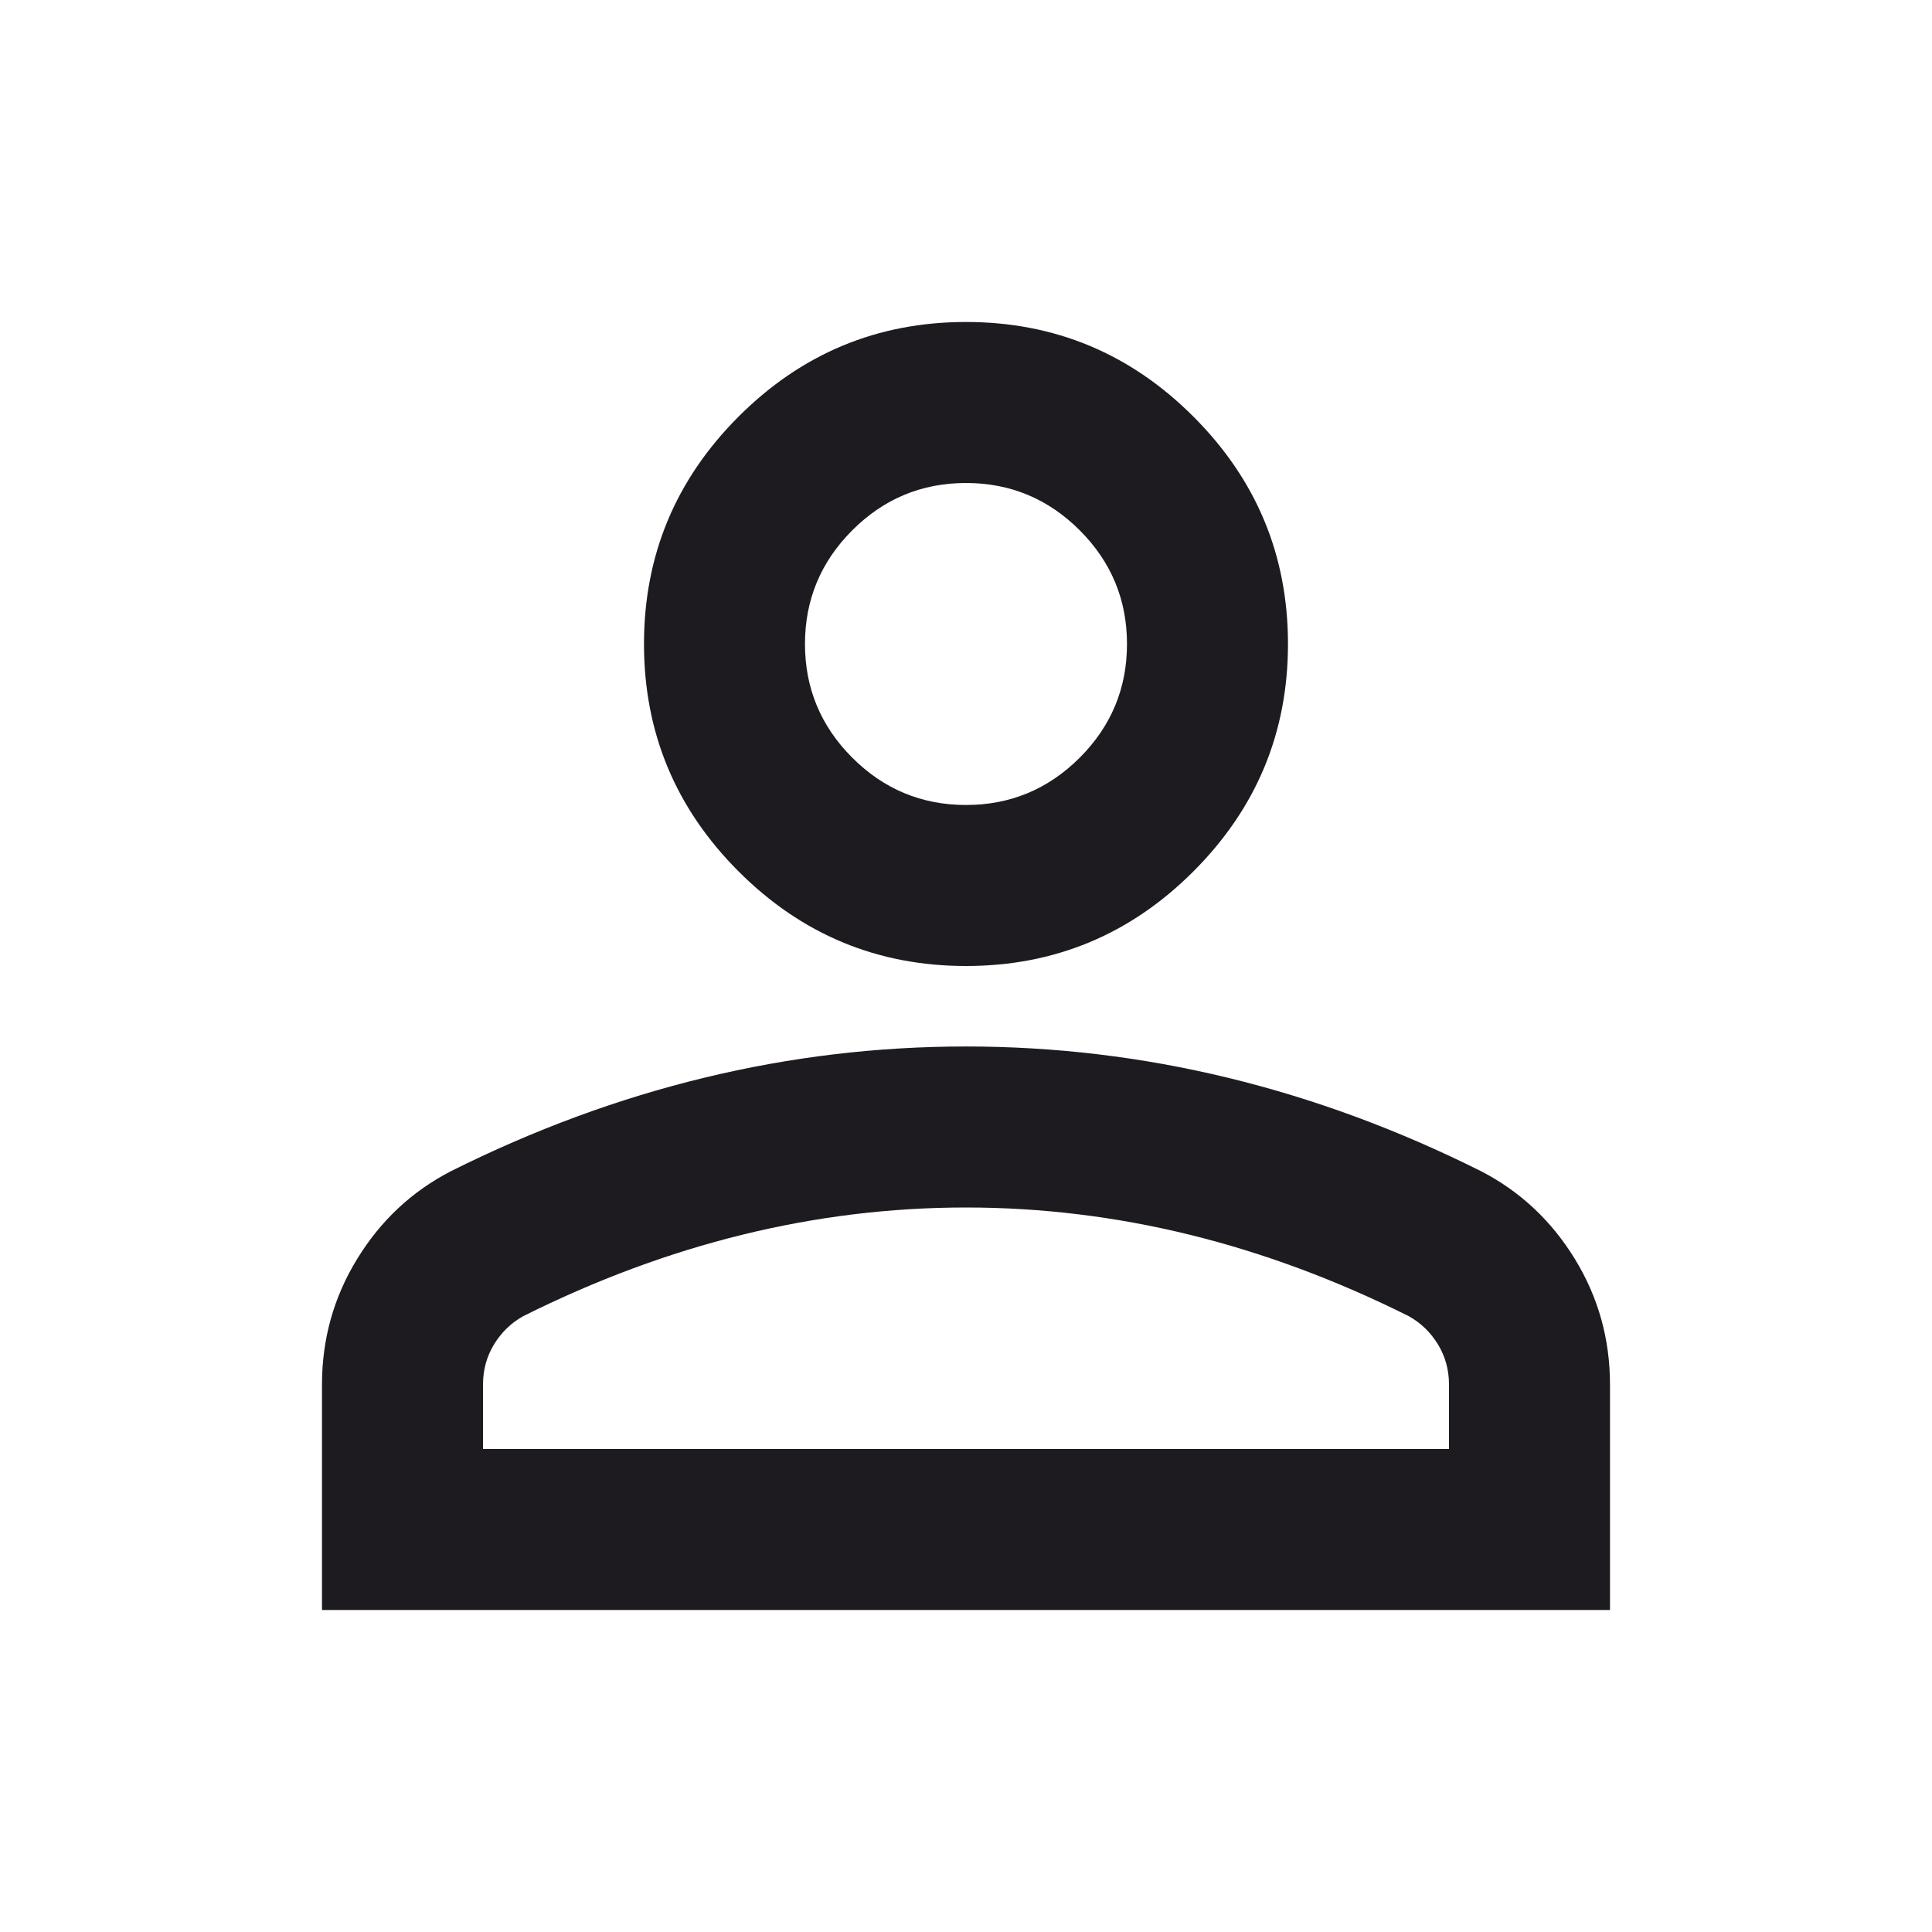 <svg width="70" height="70" viewBox="0 0 70 70" fill="none" xmlns="http://www.w3.org/2000/svg">
<path d="M35 35C31.791 35 29.045 33.858 26.76 31.573C24.476 29.288 23.333 26.541 23.333 23.333C23.333 20.125 24.476 17.378 26.76 15.094C29.045 12.809 31.791 11.666 35 11.666C38.208 11.666 40.955 12.809 43.239 15.094C45.524 17.378 46.666 20.125 46.666 23.333C46.666 26.541 45.524 29.288 43.239 31.573C40.955 33.858 38.208 35 35 35ZM11.666 58.333V50.166C11.666 48.514 12.092 46.995 12.943 45.609C13.793 44.224 14.923 43.166 16.333 42.437C19.347 40.93 22.41 39.8 25.521 39.047C28.632 38.293 31.791 37.916 35 37.916C38.208 37.916 41.368 38.293 44.479 39.047C47.59 39.8 50.653 40.93 53.666 42.437C55.076 43.166 56.206 44.224 57.057 45.609C57.908 46.995 58.333 48.514 58.333 50.166V58.333H11.666ZM17.5 52.5H52.5V50.166C52.5 49.632 52.366 49.146 52.099 48.708C51.831 48.271 51.479 47.93 51.041 47.687C48.416 46.375 45.767 45.391 43.094 44.734C40.42 44.078 37.722 43.75 35 43.75C32.278 43.75 29.58 44.078 26.906 44.734C24.233 45.391 21.583 46.375 18.958 47.687C18.521 47.93 18.168 48.271 17.901 48.708C17.634 49.146 17.5 49.632 17.5 50.166V52.5ZM35 29.166C36.604 29.166 37.977 28.595 39.12 27.453C40.262 26.311 40.833 24.937 40.833 23.333C40.833 21.729 40.262 20.356 39.12 19.213C37.977 18.071 36.604 17.5 35 17.5C33.396 17.5 32.022 18.071 30.88 19.213C29.738 20.356 29.166 21.729 29.166 23.333C29.166 24.937 29.738 26.311 30.88 27.453C32.022 28.595 33.396 29.166 35 29.166Z" fill="#1D1B20"/>
</svg>
